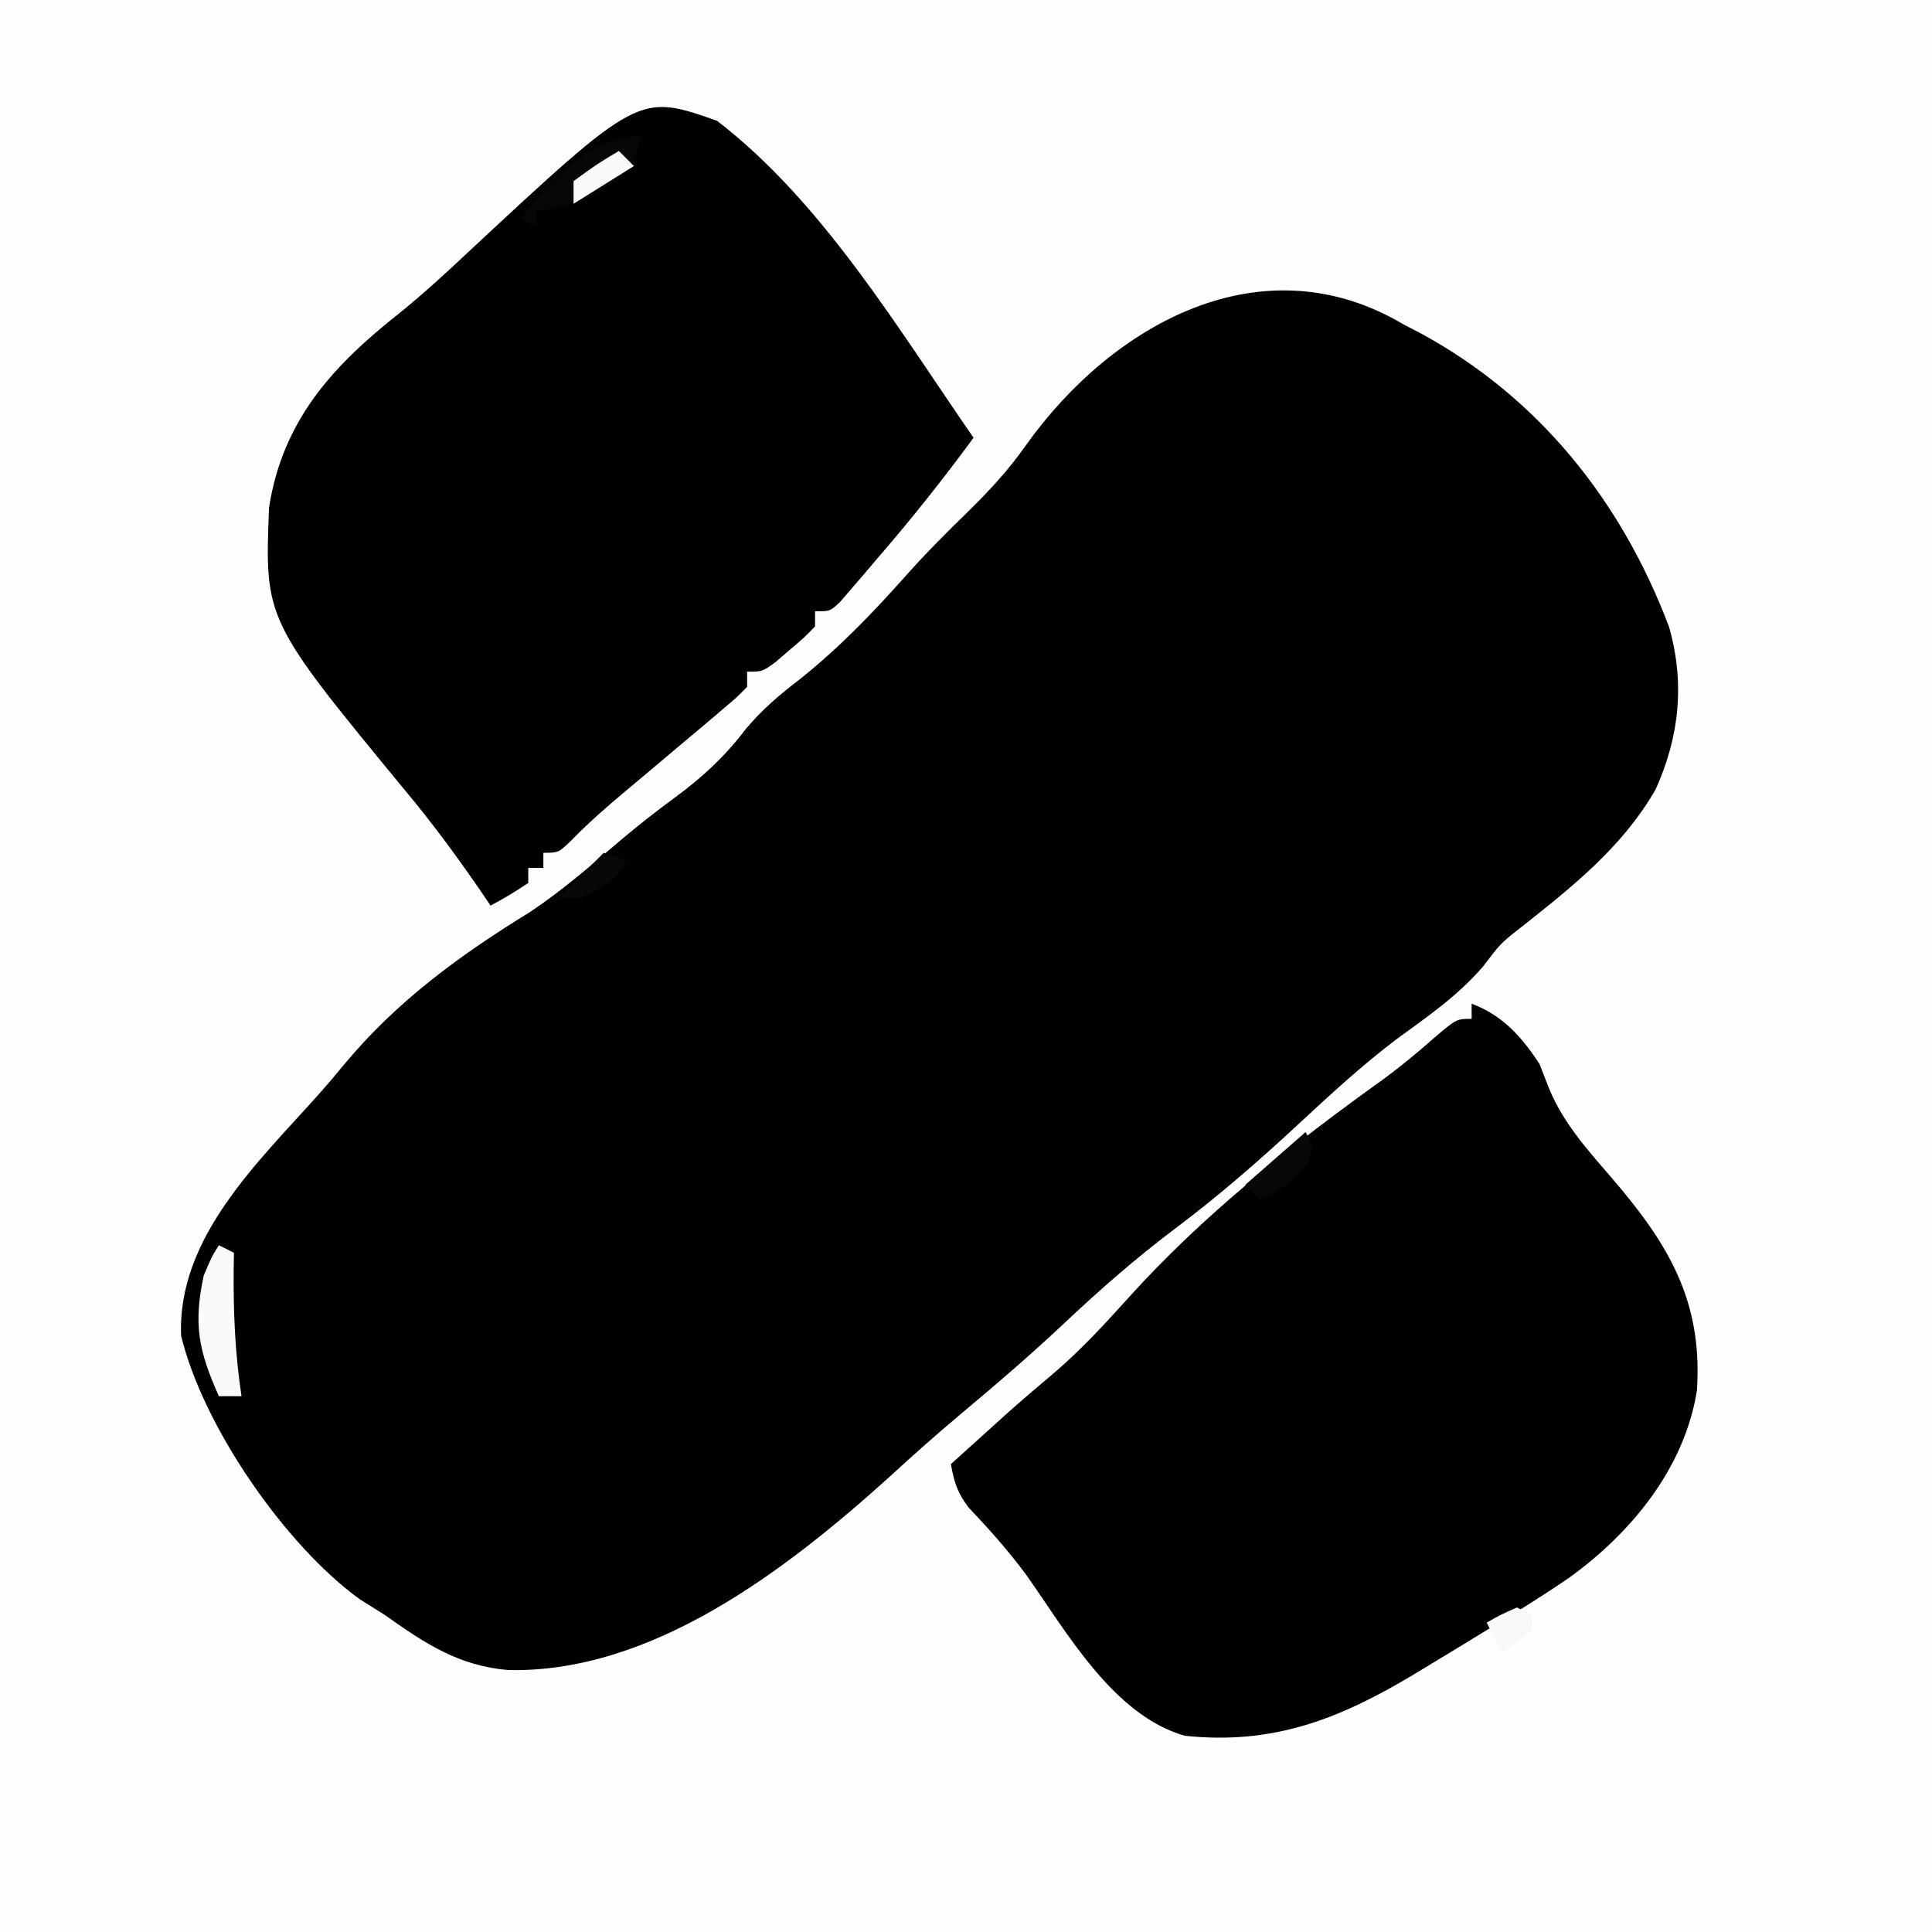 <?xml version="1.0" encoding="UTF-8"?>
<svg version="1.1" xmlns="http://www.w3.org/2000/svg" width="256" height="256">
<rect width="100%" height="100%" fill="#808080" stroke="none"/>
<path d="M0 0 C84.48 0 168.96 0 256 0 C256 84.48 256 168.96 256 256 C171.52 256 87.04 256 0 256 C0 171.52 0 87.04 0 0 Z " fill="#FEFEFE" transform="translate(0,0)"/>
<path d="M0 0 C0.773 0.401 1.547 0.802 2.344 1.215 C17.999 9.761 28.891 23.481 35.148 40.039 C37.275 47.434 36.54 54.625 33.379 61.598 C28.975 69.27 22.298 74.535 15.453 79.949 C12.842 82 12.842 82 10.562 85 C7.215 88.92 3.271 91.612 -0.879 94.645 C-5.519 98.147 -9.744 102.047 -14 106 C-19.255 110.877 -24.577 115.507 -30.312 119.812 C-35.542 123.746 -40.357 127.977 -45.118 132.461 C-49.399 136.485 -53.824 140.297 -58.334 144.062 C-61.653 146.839 -64.879 149.691 -68.062 152.625 C-81.766 164.987 -99.578 178.734 -118.688 178.289 C-125.258 177.716 -129.659 174.783 -135 171 C-136.114 170.299 -137.227 169.597 -138.375 168.875 C-148.262 161.698 -159.116 145.949 -162 134 C-162.541 120.972 -151.723 110.923 -143.699 101.926 C-142.575 100.651 -141.472 99.357 -140.395 98.043 C-133.448 89.677 -125.041 83.542 -115.828 77.883 C-111.542 75.03 -107.708 71.703 -103.801 68.363 C-101.42 66.354 -99.011 64.465 -96.5 62.625 C-92.894 59.966 -89.923 57.218 -87.207 53.633 C-84.968 50.961 -82.702 49.05 -79.938 46.938 C-74.628 42.687 -70.203 38.048 -65.703 32.988 C-63.145 30.121 -60.44 27.432 -57.688 24.75 C-54.858 21.965 -52.338 19.251 -50.062 16 C-38.523 -0.176 -18.678 -11.116 0 0 Z " fill="#010101" transform="translate(186,43)"/>
<path d="M0 0 C4.084 1.512 6.683 4.419 9 8 C9.412 9.06 9.825 10.119 10.25 11.211 C12.143 15.788 15.228 19.219 18.438 22.938 C26.028 31.741 30.64 39.303 29.852 51.25 C28.199 61.532 21.226 70.031 13 76 C9.408 78.464 5.727 80.747 2 83 C0.724 83.779 -0.552 84.557 -1.828 85.336 C-3.156 86.141 -4.484 86.946 -5.812 87.75 C-6.746 88.315 -6.746 88.315 -7.698 88.892 C-17.552 94.8 -26.314 98.229 -38 97 C-47.493 94.301 -53.694 83.19 -59.039 75.648 C-61.382 72.485 -63.946 69.609 -66.652 66.754 C-68.127 64.835 -68.589 63.365 -69 61 C-67.501 59.645 -66 58.291 -64.5 56.938 C-63.581 56.107 -62.662 55.277 -61.715 54.422 C-59.526 52.469 -57.308 50.573 -55.062 48.688 C-51.653 45.731 -48.637 42.477 -45.625 39.125 C-35.513 27.892 -23.81 18.682 -11.555 9.898 C-9.25 8.186 -7.088 6.401 -4.938 4.5 C-2 2 -2 2 0 2 C0 1.34 0 0.68 0 0 Z " fill="#000000" transform="translate(195,133)"/>
<path d="M0 0 C14.008 10.746 24.075 27.693 34 42 C29.957 47.523 25.727 52.823 21.25 58 C20.674 58.679 20.098 59.359 19.504 60.059 C18.951 60.699 18.398 61.34 17.828 62 C17.332 62.578 16.836 63.155 16.325 63.75 C15 65 15 65 13 65 C13 65.66 13 66.32 13 67 C11.539 68.508 11.539 68.508 9.625 70.125 C8.999 70.664 8.372 71.203 7.727 71.758 C6 73 6 73 4 73 C4 73.66 4 74.32 4 75 C2.707 76.34 2.707 76.34 0.812 77.938 C0.092 78.551 -0.629 79.165 -1.371 79.797 C-2.239 80.524 -3.106 81.251 -4 82 C-5.673 83.408 -7.346 84.817 -9.017 86.227 C-10.153 87.184 -11.29 88.139 -12.43 89.092 C-14.813 91.092 -17.097 93.099 -19.266 95.332 C-21 97 -21 97 -23 97 C-23 97.66 -23 98.32 -23 99 C-23.66 99 -24.32 99 -25 99 C-25 99.66 -25 100.32 -25 101 C-27.5 102.625 -27.5 102.625 -30 104 C-30.401 103.406 -30.802 102.811 -31.215 102.199 C-34.404 97.549 -37.697 93.079 -41.312 88.75 C-59.937 66.132 -59.937 66.132 -59.352 51.254 C-57.544 39.662 -50.873 32.428 -42.023 25.453 C-38.903 22.921 -35.986 20.251 -33.062 17.5 C-10.355 -3.64 -10.355 -3.64 0 0 Z " fill="#000000" transform="translate(95,16)"/>
<path d="M0 0 C0.66 0.33 1.32 0.66 2 1 C1.988 1.701 1.977 2.402 1.965 3.125 C1.91 8.861 2.144 14.328 3 20 C2.01 20 1.02 20 0 20 C-2.688 13.978 -3.401 10.467 -2 4 C-0.938 1.5 -0.938 1.5 0 0 Z " fill="#FAFAFA" transform="translate(29,165)"/>
<path d="M0 0 C-0.659 2.637 -1.338 4.482 -3.516 6.188 C-6.925 8.203 -10.022 9.518 -14 10 C-14 10.66 -14 11.32 -14 12 C-14.66 11.67 -15.32 11.34 -16 11 C-12.508 5.838 -6.528 0 0 0 Z " fill="#060606" transform="translate(85,18)"/>
<path d="M0 0 C1 2 1 2 0.375 3.938 C-1.352 6.528 -3.273 7.565 -6 9 C-6.66 8.34 -7.32 7.68 -8 7 C-5.36 4.69 -2.72 2.38 0 0 Z " fill="#070707" transform="translate(173,150)"/>
<path d="M0 0 C0.66 0.66 1.32 1.32 2 2 C-0.64 3.65 -3.28 5.3 -6 7 C-6 6.01 -6 5.02 -6 4 C-3 1.812 -3 1.812 0 0 Z " fill="#FAFAFA" transform="translate(82,20)"/>
<path d="M0 0 C0.99 0.33 1.98 0.66 3 1 C1.6 3.8 -0.266 4.568 -3 6 C-3.99 6 -4.98 6 -6 6 C-4 4 -2 2 0 0 Z " fill="#080808" transform="translate(80,113)"/>
<path d="M0 0 C0.66 0.33 1.32 0.66 2 1 C2 1.66 2 2.32 2 3 C0 4.625 0 4.625 -2 6 C-2.66 4.68 -3.32 3.36 -4 2 C-2.125 0.938 -2.125 0.938 0 0 Z " fill="#F8F8F8" transform="translate(201,213)"/>
</svg>
